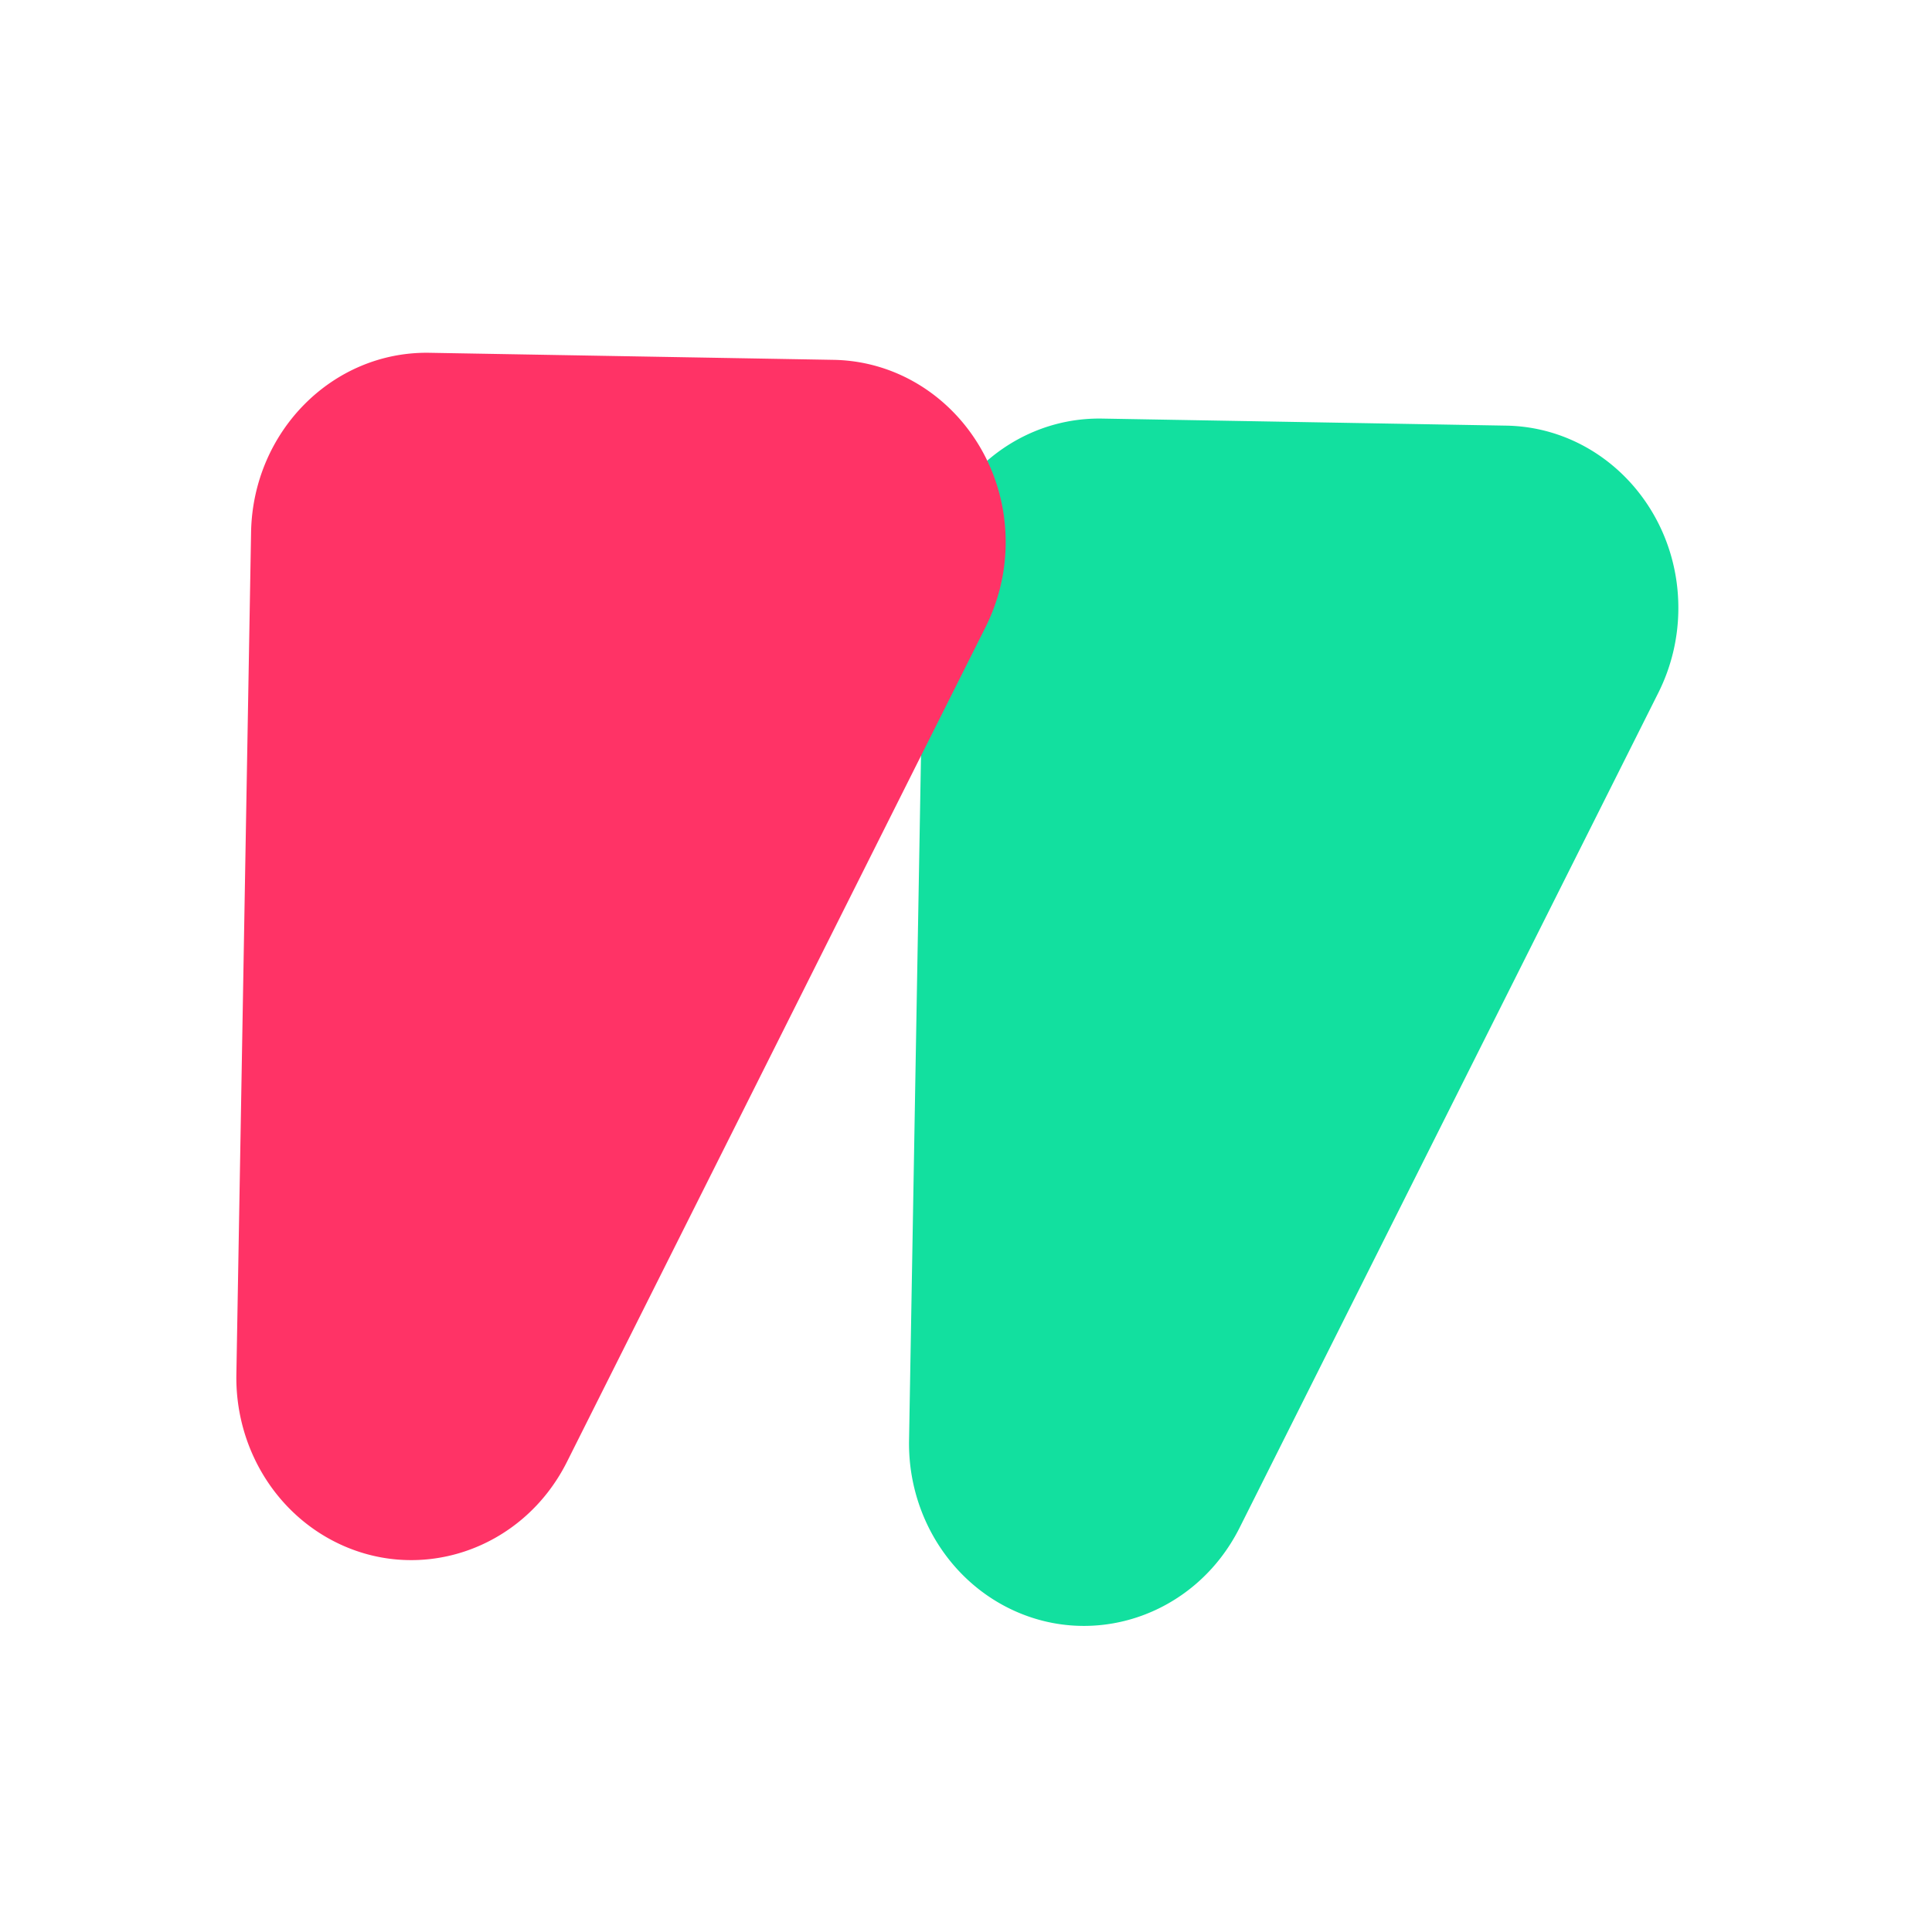 <svg xmlns="http://www.w3.org/2000/svg" width="32" height="32" viewBox="0 0 32 32"><g fill="none" transform="rotate(1 -329.766 242.177)"><path fill="#12e09f" d="M20.791.895h-6.693c-1.604 0-2.904 1.354-2.904 3.025v13.95c0 1.145.622 2.192 1.605 2.705 1.434.747 3.178.141 3.895-1.353l6.694-13.95a3.13 3.13 0 00.306-1.352c0-1.67-1.3-3.025-2.903-3.025z"/><path fill="#f36" d="M9.632 0H2.938C1.335 0 .035 1.354.035 3.025v13.949c0 1.146.621 2.193 1.605 2.706 1.434.747 3.178.141 3.895-1.353l6.693-13.95a3.13 3.13 0 00.307-1.352c0-1.67-1.3-3.025-2.903-3.025z"/></g></svg>